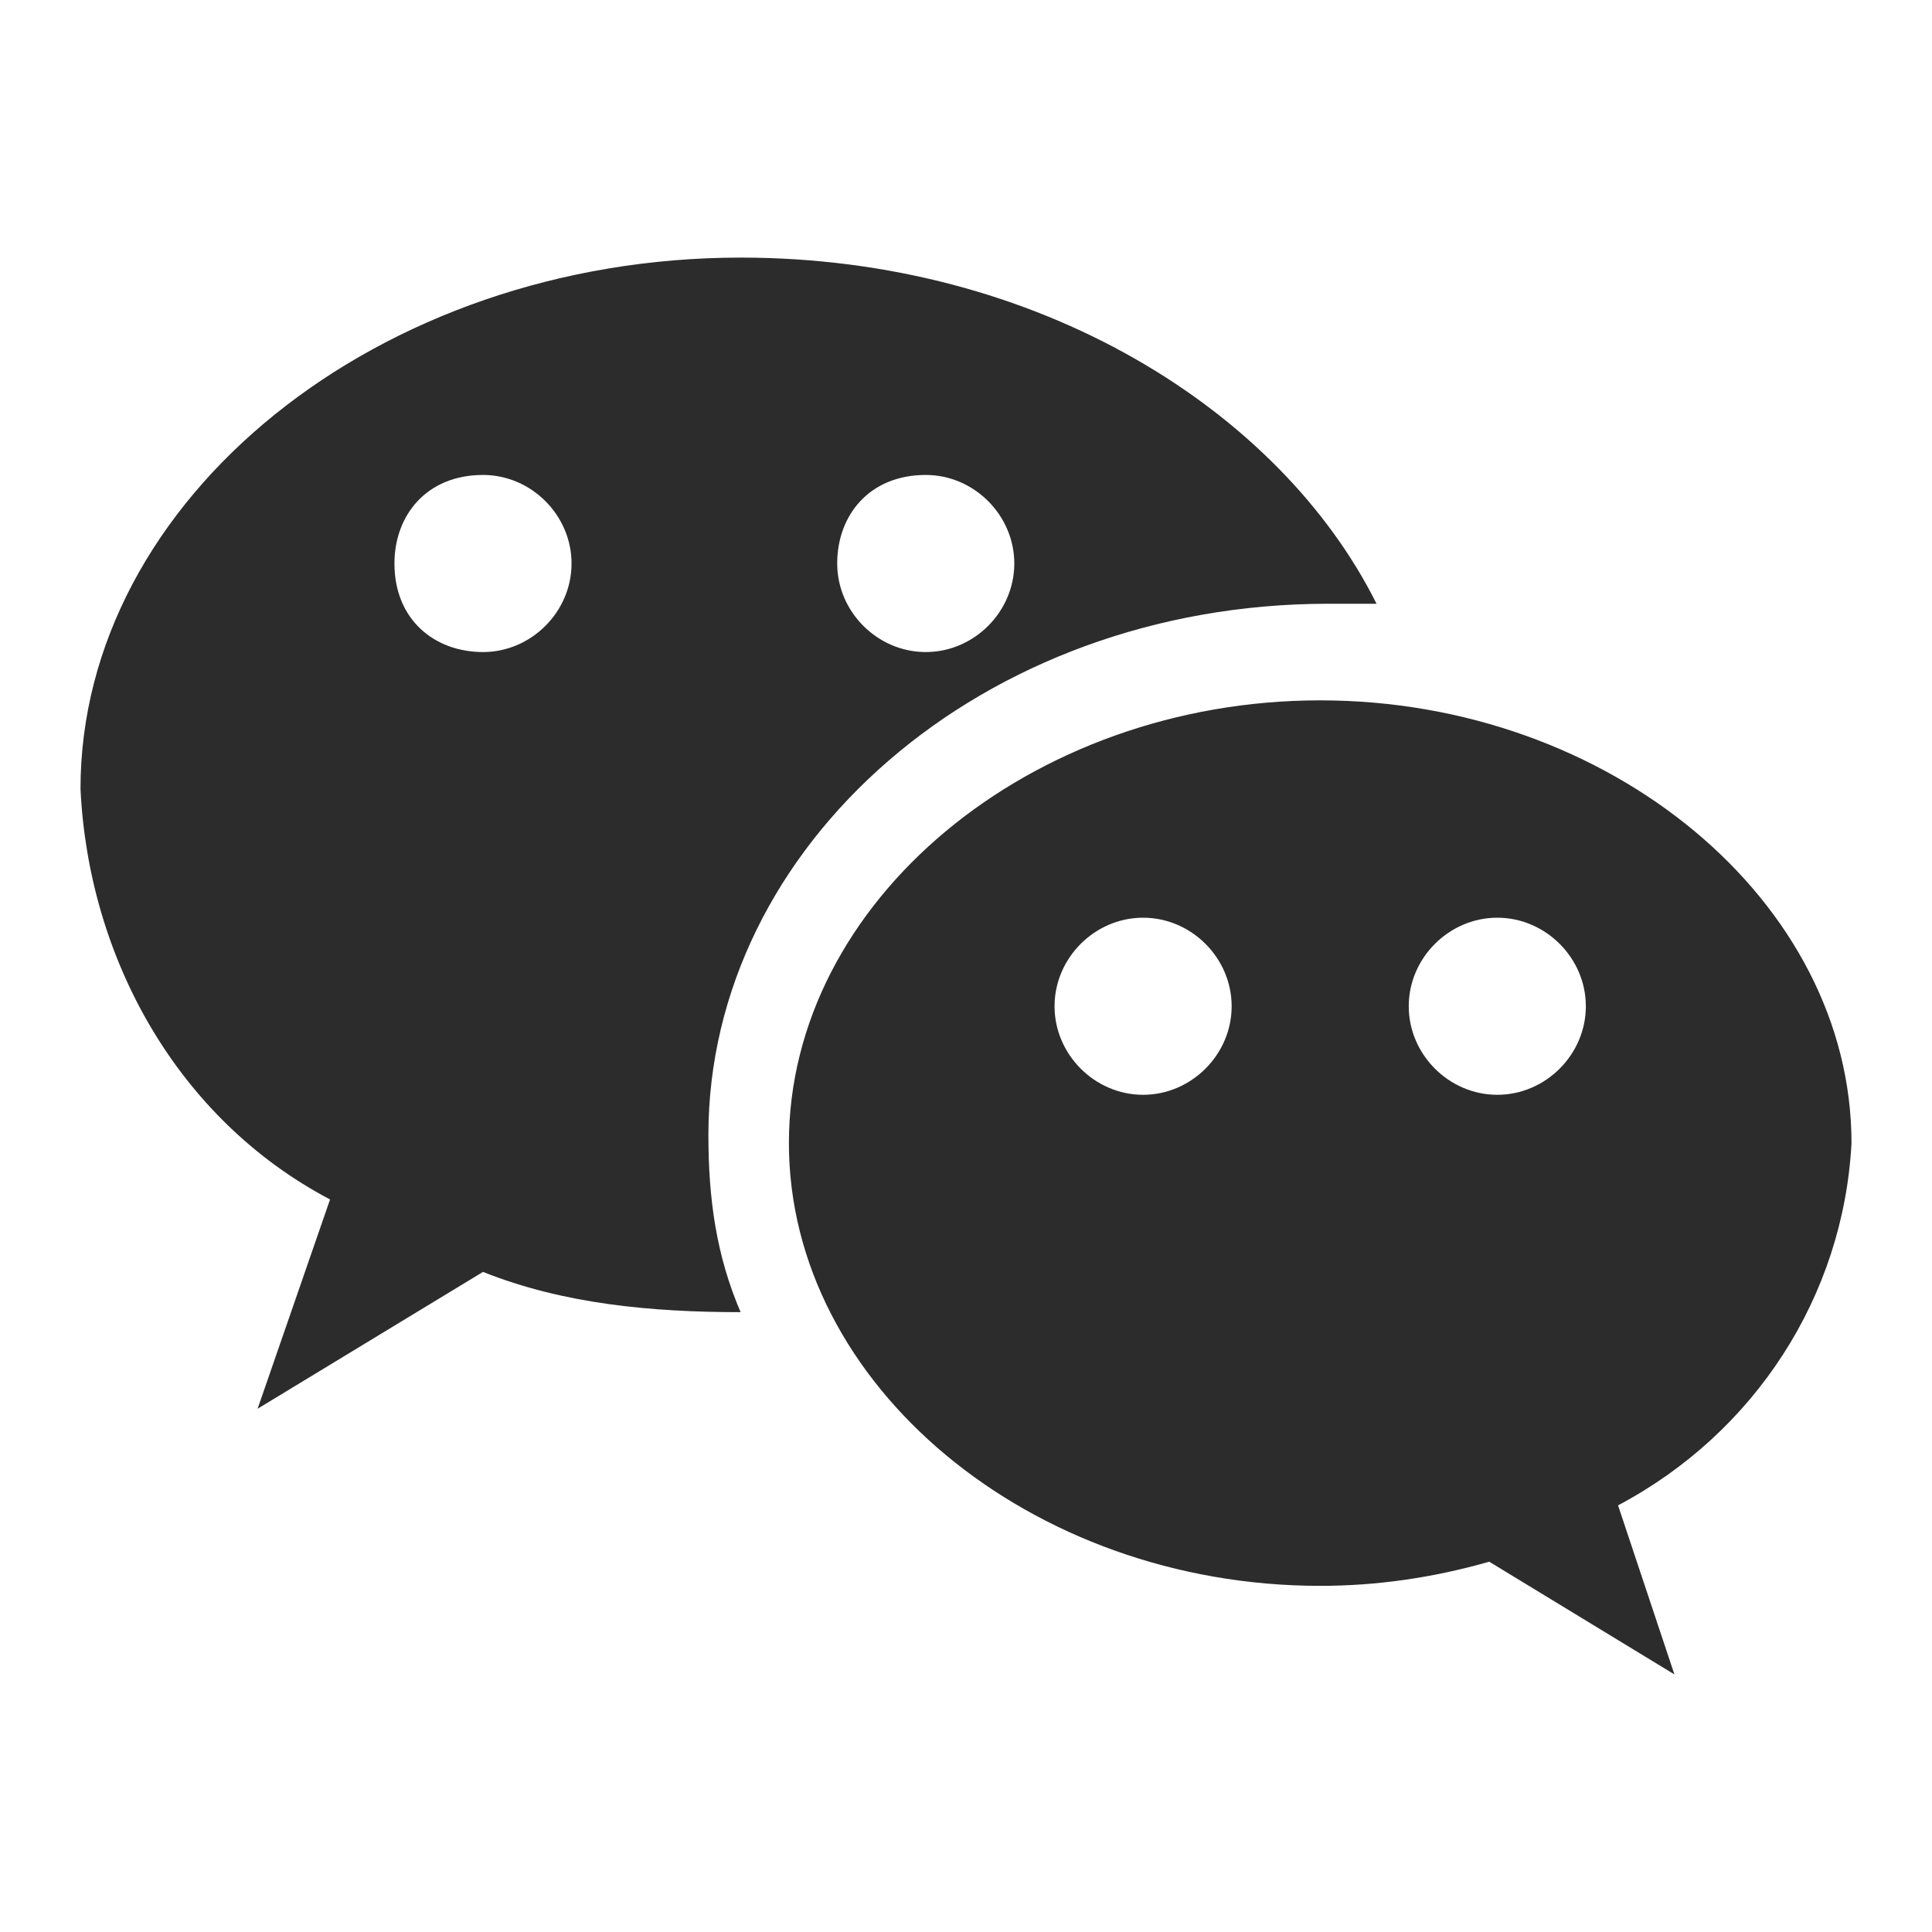 <?xml version="1.0" standalone="no"?><!DOCTYPE svg PUBLIC "-//W3C//DTD SVG 1.1//EN" "http://www.w3.org/Graphics/SVG/1.1/DTD/svg11.dtd"><svg t="1678847421728" class="icon" viewBox="0 0 1024 1024" version="1.1" xmlns="http://www.w3.org/2000/svg" p-id="7675" xmlns:xlink="http://www.w3.org/1999/xlink" width="128" height="128"><path d="M392.533 136.533C200.533 136.533 42.667 264.533 42.667 418.133c4.267 89.6 51.2 174.933 132.267 217.6l-38.4 110.933L256 674.133c42.667 17.067 89.6 21.333 136.533 21.333-12.8-29.867-17.067-59.733-17.067-93.867 0-153.6 145.067-281.6 328.533-281.6h25.6c-51.2-102.4-179.2-183.467-337.067-183.467M256 251.733c25.6 0 46.933 21.333 46.933 46.933S281.6 345.6 256 345.6 209.067 328.533 209.067 298.667c0-25.6 17.067-46.933 46.933-46.933m234.667 0c25.6 0 46.933 21.333 46.933 46.933s-21.333 46.933-46.933 46.933c-25.6 0-46.933-21.333-46.933-46.933s17.067-46.933 46.933-46.933m209.067 119.467c-153.6 0-281.6 106.667-281.6 234.667s128 234.667 281.6 234.667c29.867 0 59.733-4.267 89.6-12.8l98.133 59.733-29.867-89.6c72.533-38.4 119.467-110.933 123.733-192 0-128-128-234.667-281.6-234.667m-93.867 115.2c25.6 0 46.933 21.333 46.933 46.933s-21.333 46.933-46.933 46.933c-25.6 0-46.933-21.333-46.933-46.933 0-25.6 21.333-46.933 46.933-46.933m187.733 0c25.6 0 46.933 21.333 46.933 46.933s-21.333 46.933-46.933 46.933-46.933-21.333-46.933-46.933c0-25.6 21.333-46.933 46.933-46.933z" p-id="7676" fill="#2c2c2c"></path></svg>